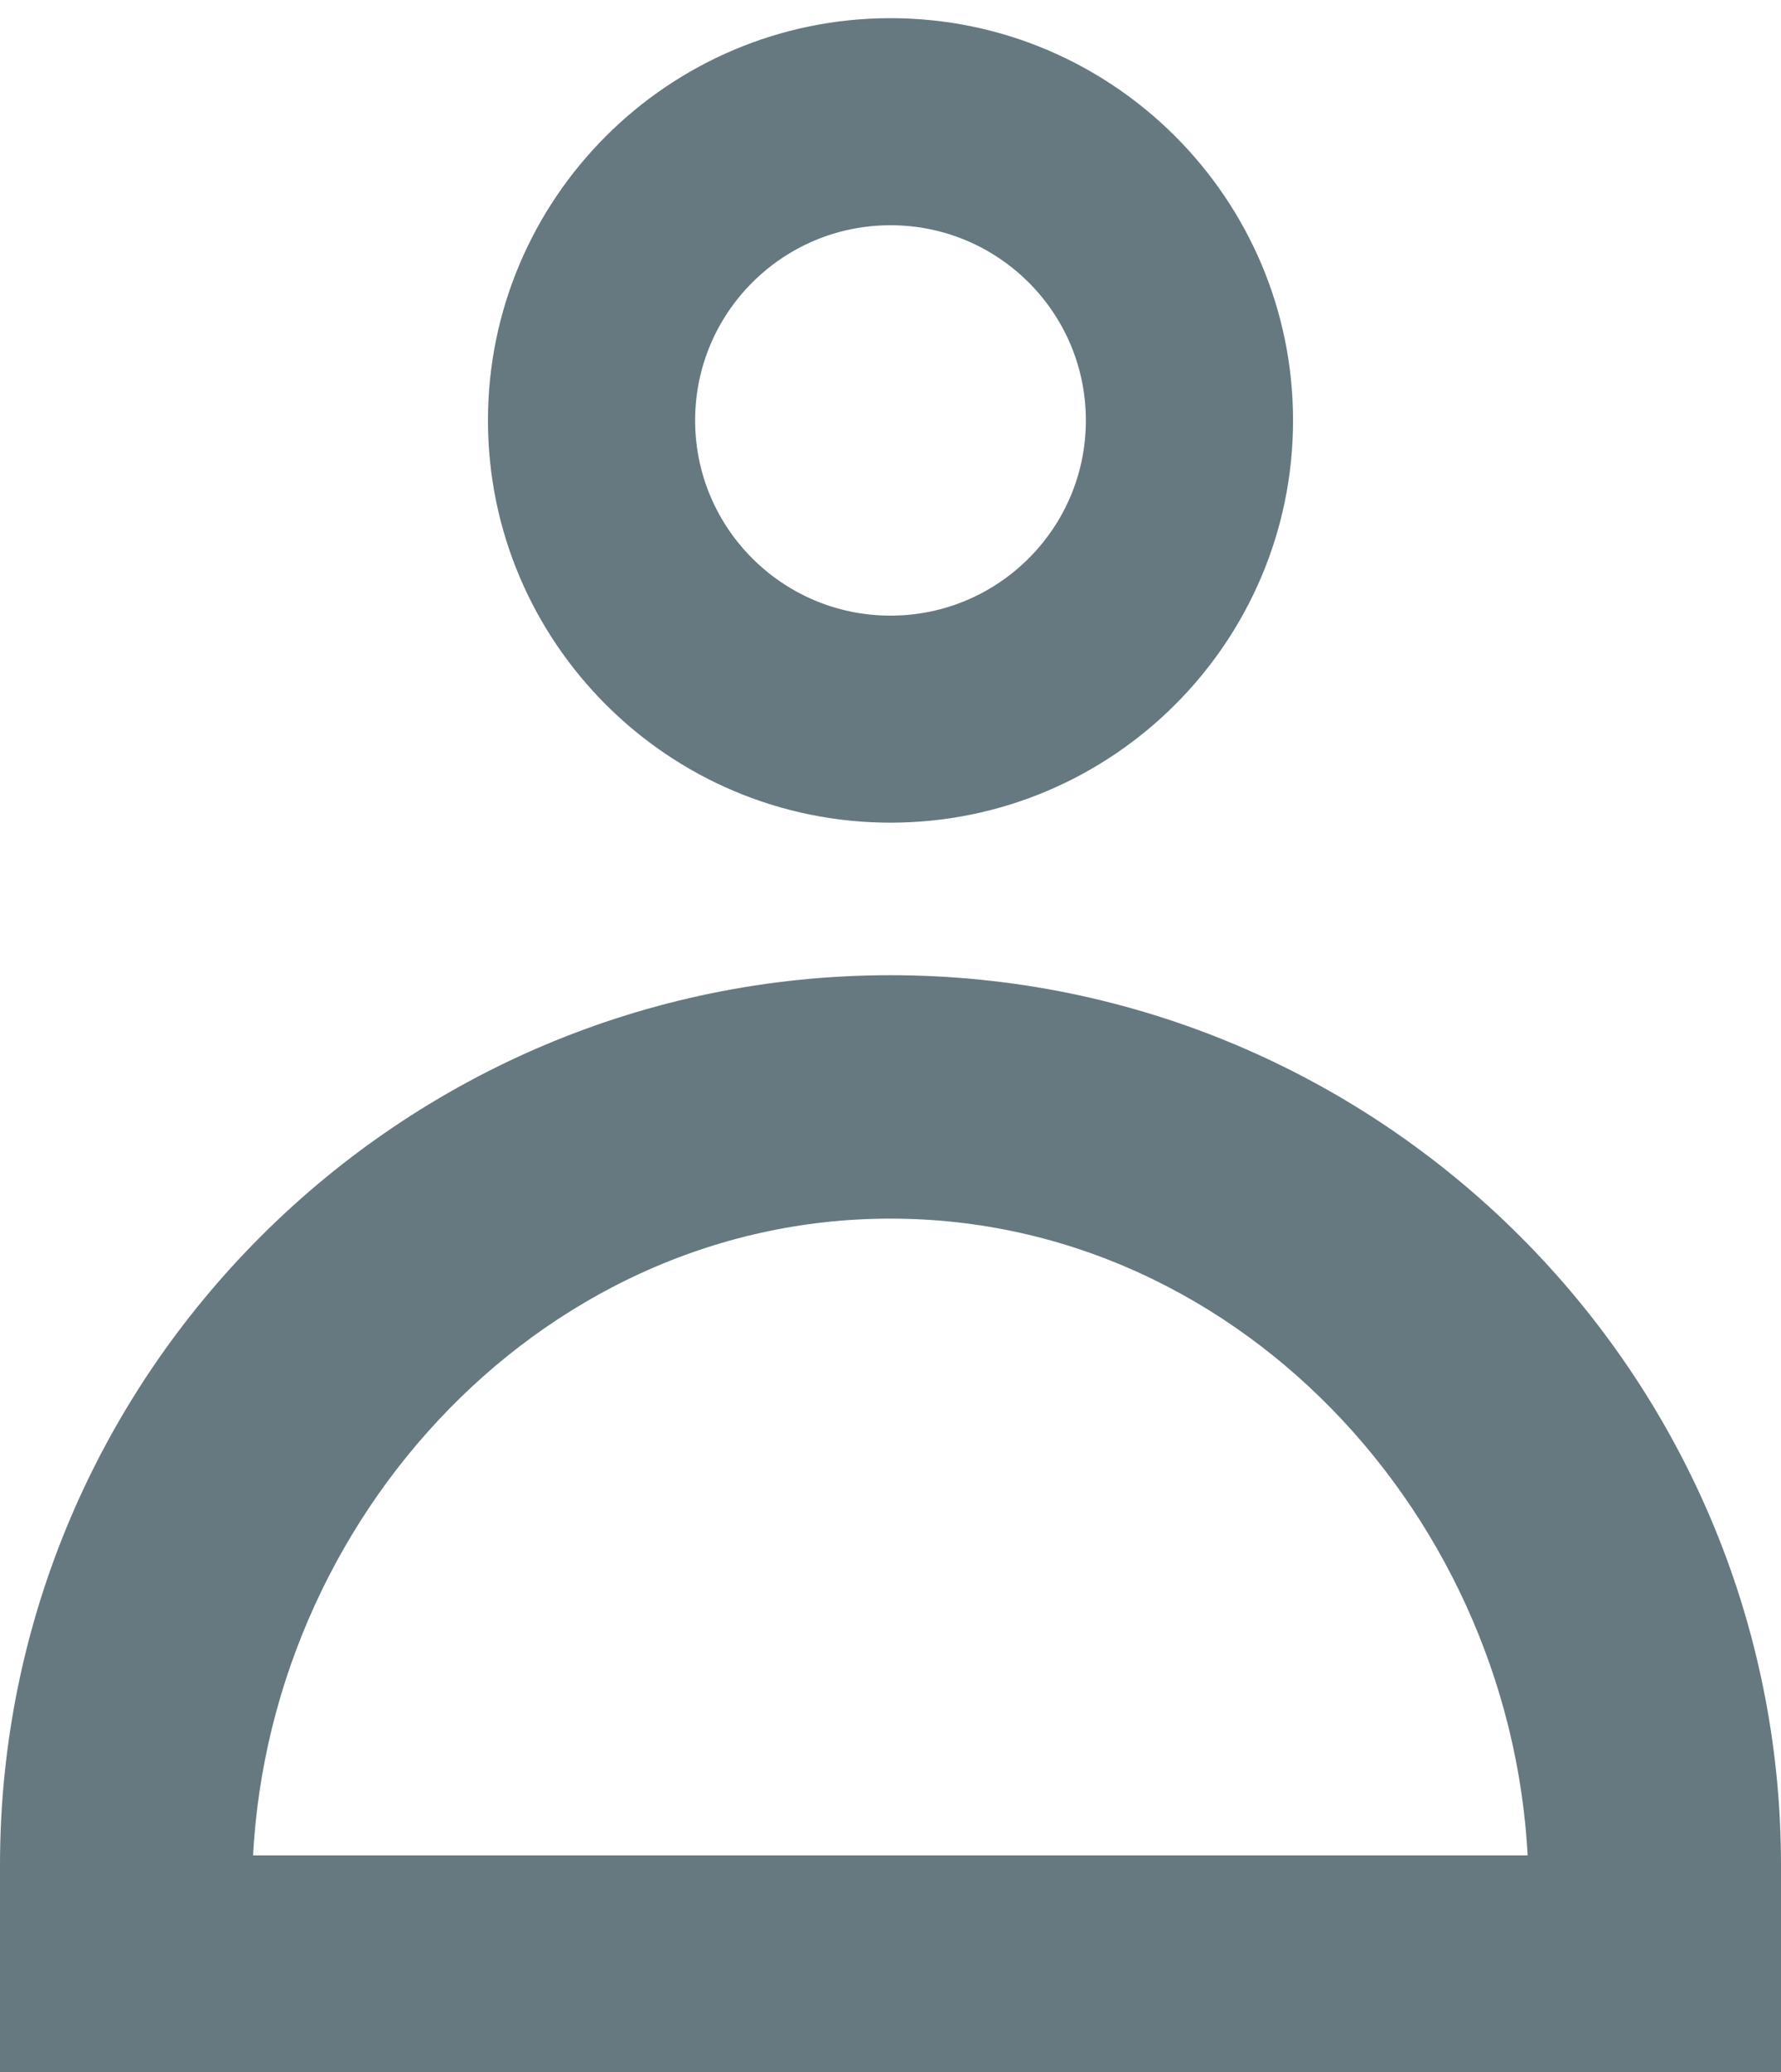 <svg width="49px" height="57px" viewBox="0 0 49 57" version="1.1" xmlns="http://www.w3.org/2000/svg" xmlns:xlink="http://www.w3.org/1999/xlink" xmlns:sketch="http://www.bohemiancoding.com/sketch/ns">
    <!-- Generator: Sketch 3.3.2 (12043) - http://www.bohemiancoding.com/sketch -->
    <title>Imported Layers</title>
    <desc>Created with Sketch.</desc>
    <defs></defs>
    <g id="Page-1" stroke="none" stroke-width="1" fill="none" fill-rule="evenodd" sketch:type="MSPage">
        <g id="Main-Copy-6" sketch:type="MSArtboardGroup" transform="translate(-923, -1540)" stroke="#667980" fill="#667980">
            <g id="Button/Floating_Large" sketch:type="MSLayerGroup" transform="translate(887, 1512)">
                <g id="Imported-Layers" transform="translate(37, 29)" sketch:type="MSShapeGroup">
                    <path d="M42.056,51.038 L4.936,51.038 C4.936,40.665 13.117,31.522 23.5,31.522 C33.883,31.522 42.056,40.665 42.056,51.038 Z M23.5,26.826 C10.542,26.826 0,37.358 0,50.304 L0,55 L47,55 L47,50.304 C47,37.358 36.458,26.826 23.5,26.826" id="Fill-1" stroke-width="2"></path>
                    <path d="M23.5,4.696 C26.744,4.696 29.375,7.324 29.375,10.565 C29.375,13.806 26.744,16.435 23.5,16.435 C20.256,16.435 17.625,13.806 17.625,10.565 C17.625,7.324 20.256,4.696 23.5,4.696 M23.5,0 C17.668,0 12.925,4.739 12.925,10.565 C12.925,16.391 17.668,21.13 23.5,21.13 C29.332,21.13 34.075,16.391 34.075,10.565 C34.075,4.739 29.332,0 23.5,0" id="Fill-2"></path>
                </g>
            </g>
        </g>
    </g>
</svg>